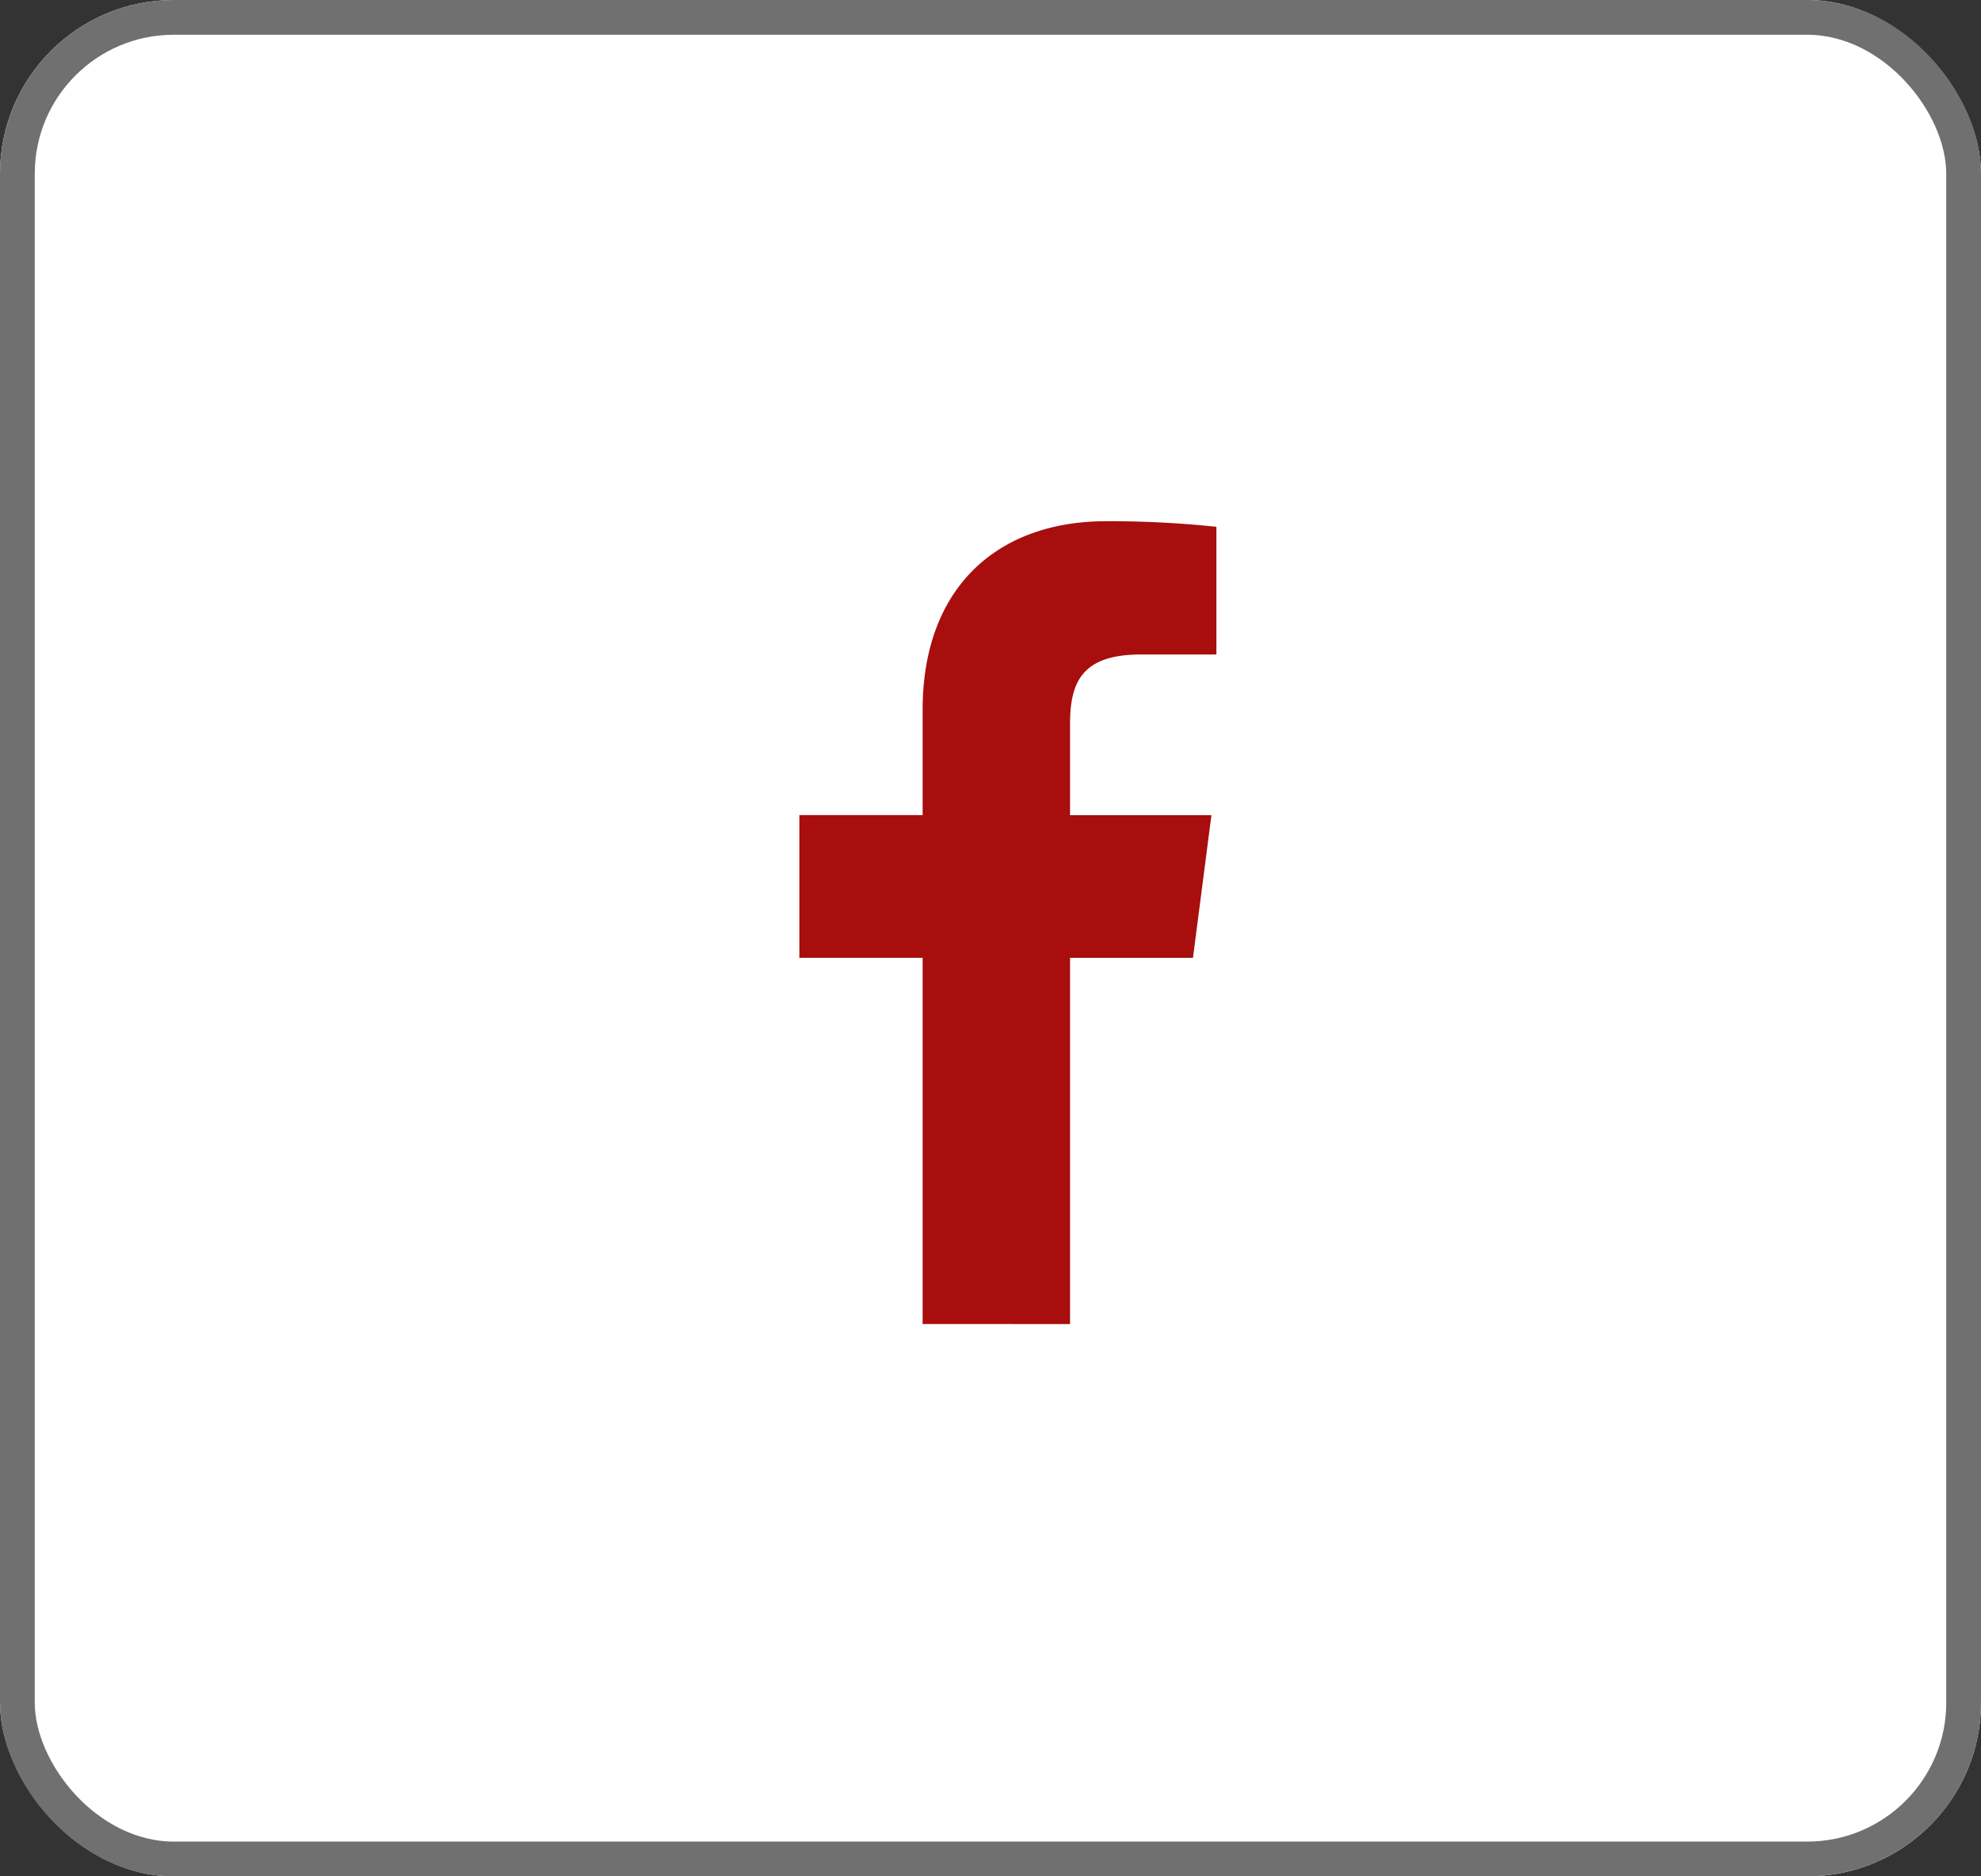 <svg id="Component_2_1" data-name="Component 2 – 1" xmlns="http://www.w3.org/2000/svg" width="57" height="54" viewBox="0 0 57 54">
  <rect x="0" y="0" width="57" height="54" fill="#333333" stroke="none"/>
  <g id="Rectangle_271" data-name="Rectangle 271" fill="#fff" stroke="#707070" stroke-width="1">
    <rect width="57" height="54" rx="5" stroke="none"/>
    <rect x="0.5" y="0.5" width="56" height="53" rx="4.5" fill="none"/>
  </g>
  <path id="Path_4263" data-name="Path 4263" d="M83.133,563.118v-10.54H86.67l.531-4.107H83.133v-2.623c0-1.189.33-2,2.036-2h2.175v-3.675a29.385,29.385,0,0,0-3.17-.161c-3.136,0-5.283,1.914-5.283,5.429v3.029H75.344v4.107h3.547v10.54Z" transform="translate(-52.344 -525.012)" fill="#a80e0e"/>
</svg>

